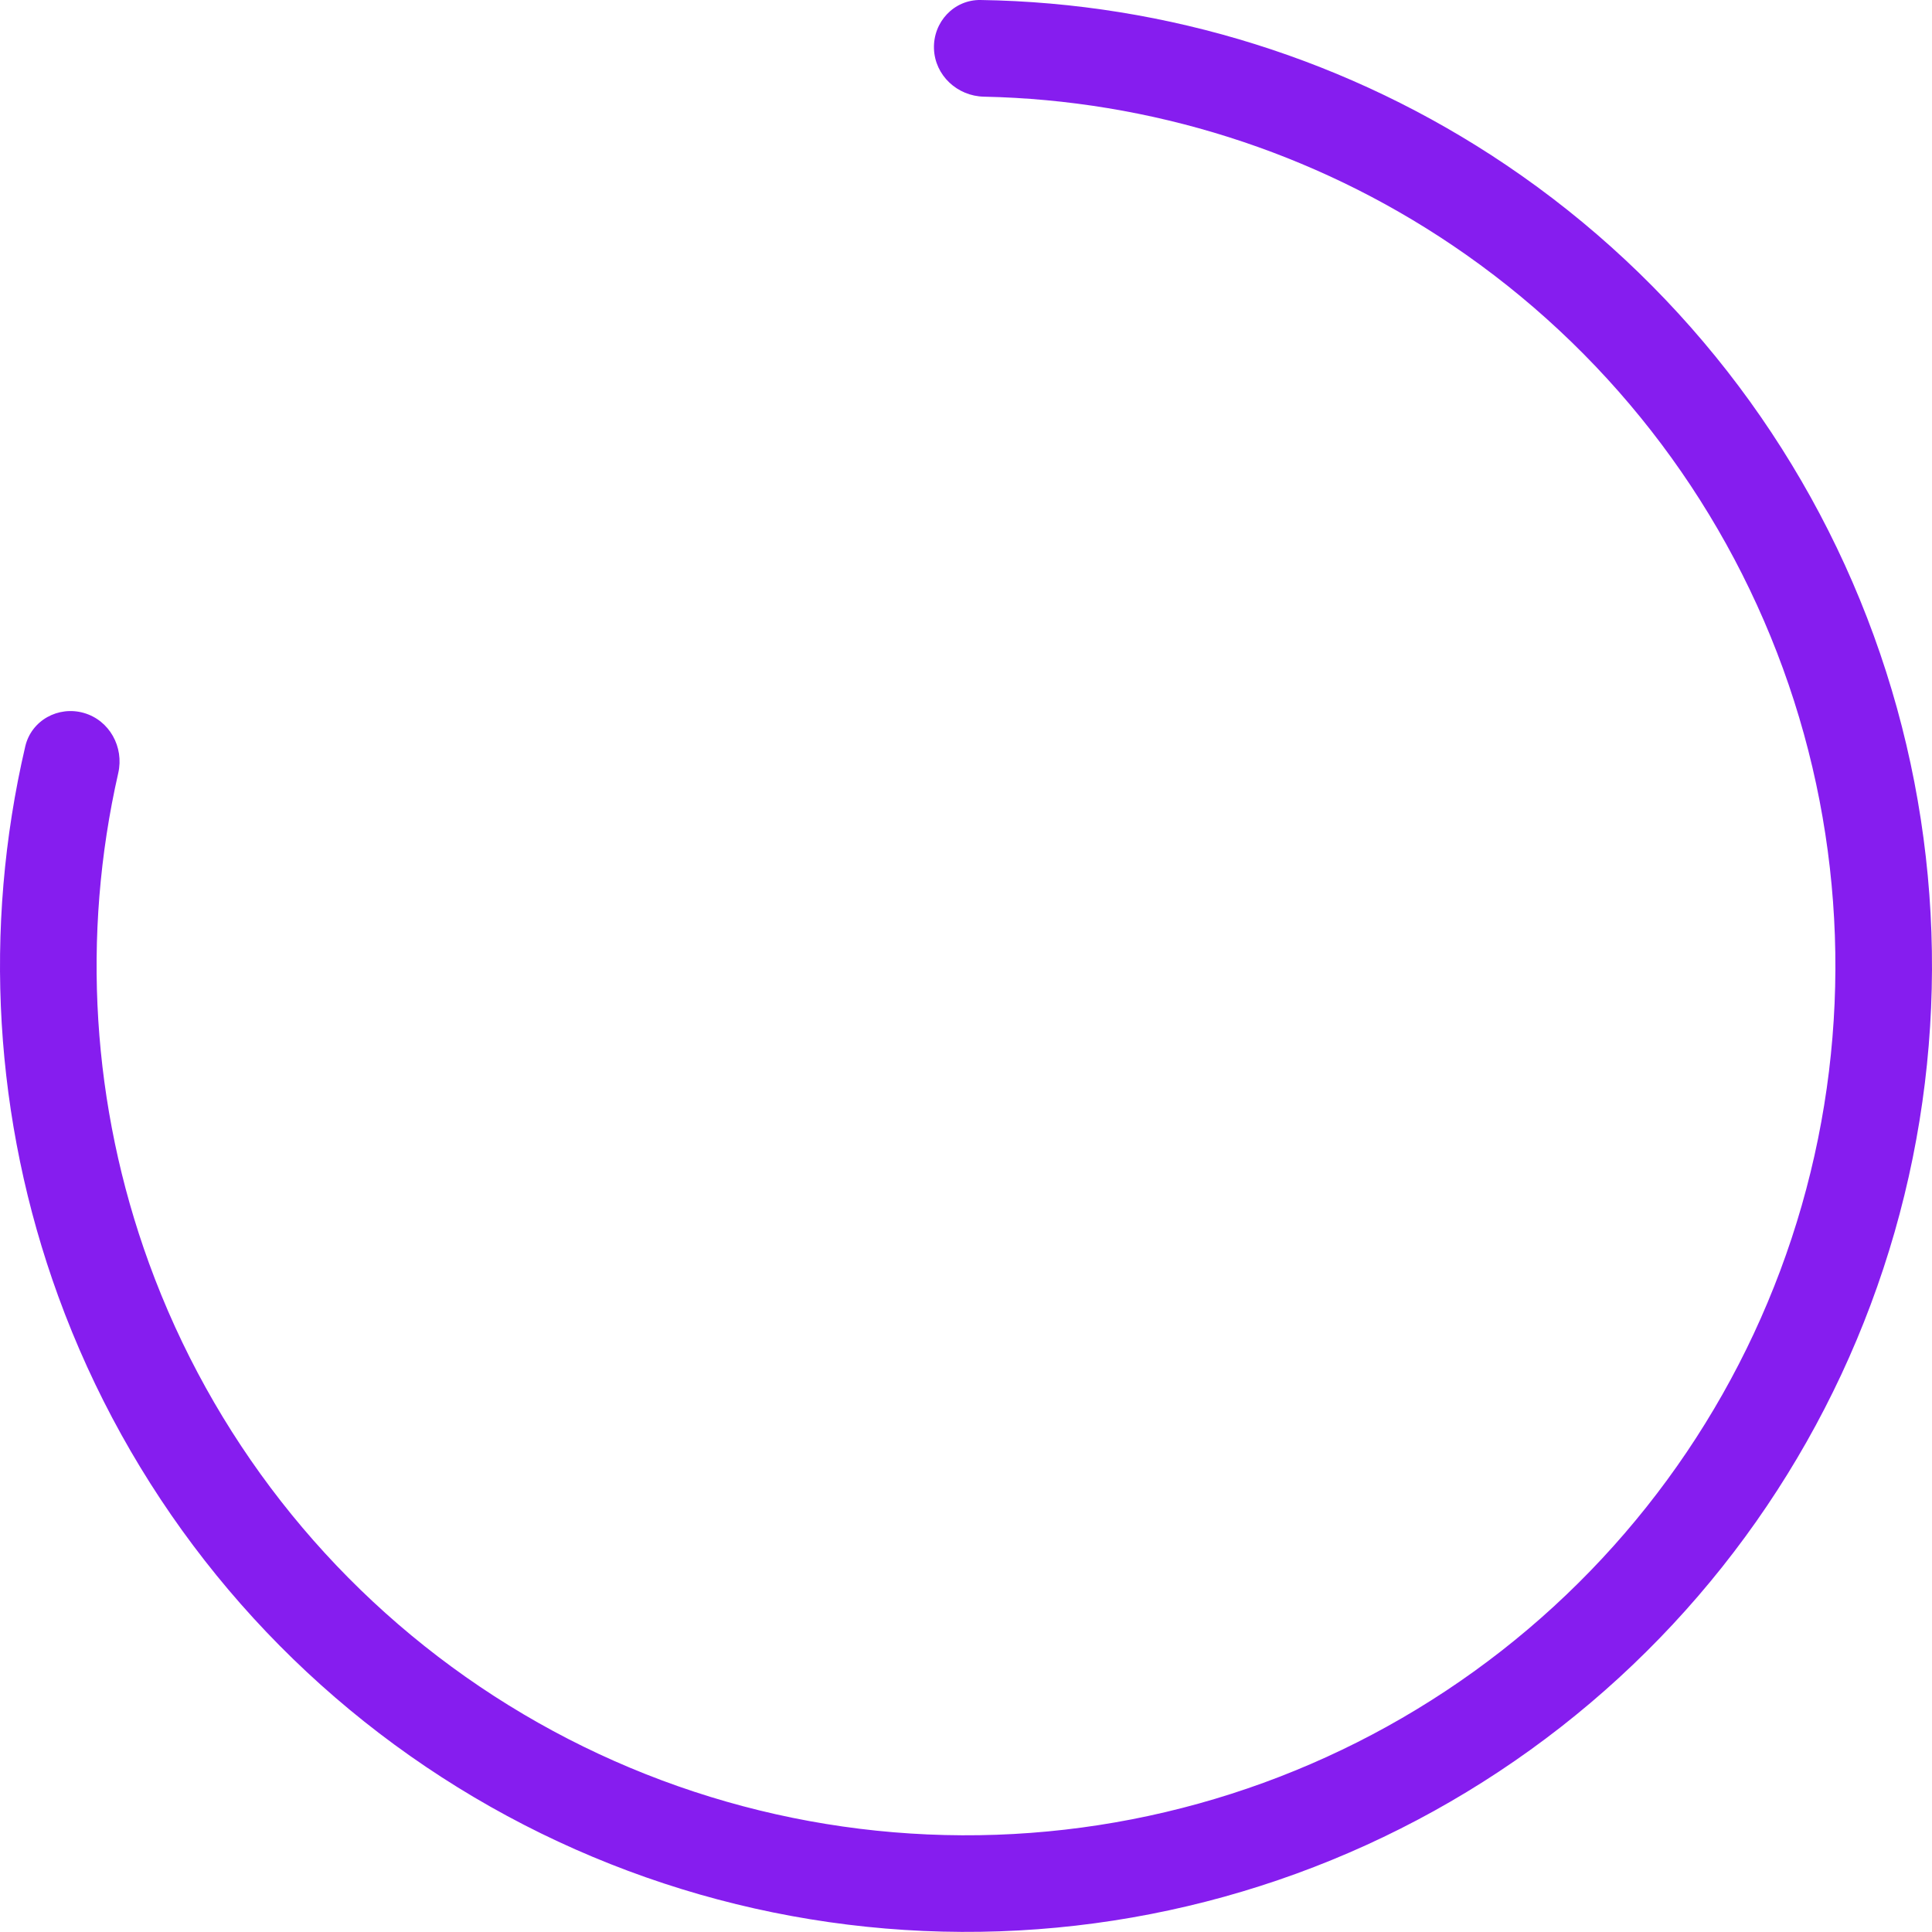 <svg width="104" height="104" viewBox="0 0 104 104" fill="none" xmlns="http://www.w3.org/2000/svg">
<path d="M50.276 2.624C50.226 1.189 51.349 -0.021 52.785 0C62.859 0.152 72.694 3.229 81.078 8.884C90.182 15.025 97.108 23.89 100.864 34.209C104.62 44.528 105.012 55.772 101.986 66.328C98.959 76.883 92.668 86.21 84.014 92.971C75.361 99.732 64.789 103.579 53.815 103.963C42.84 104.346 32.026 101.245 22.922 95.104C13.818 88.964 6.892 80.099 3.136 69.779C-0.323 60.276 -0.929 49.989 1.36 40.178C1.687 38.779 3.133 37.982 4.514 38.378C5.894 38.774 6.684 40.212 6.366 41.612C4.374 50.367 4.939 59.53 8.022 68.001C11.402 77.288 17.636 85.267 25.83 90.793C34.023 96.32 43.756 99.111 53.633 98.766C63.51 98.421 73.025 94.958 80.813 88.873C88.601 82.789 94.263 74.394 96.987 64.894C99.711 55.394 99.358 45.275 95.978 35.988C92.597 26.701 86.364 18.722 78.17 13.195C70.697 8.154 61.943 5.39 52.966 5.204C51.531 5.175 50.326 4.059 50.276 2.624Z" fill="#861DEF"/>
</svg>
